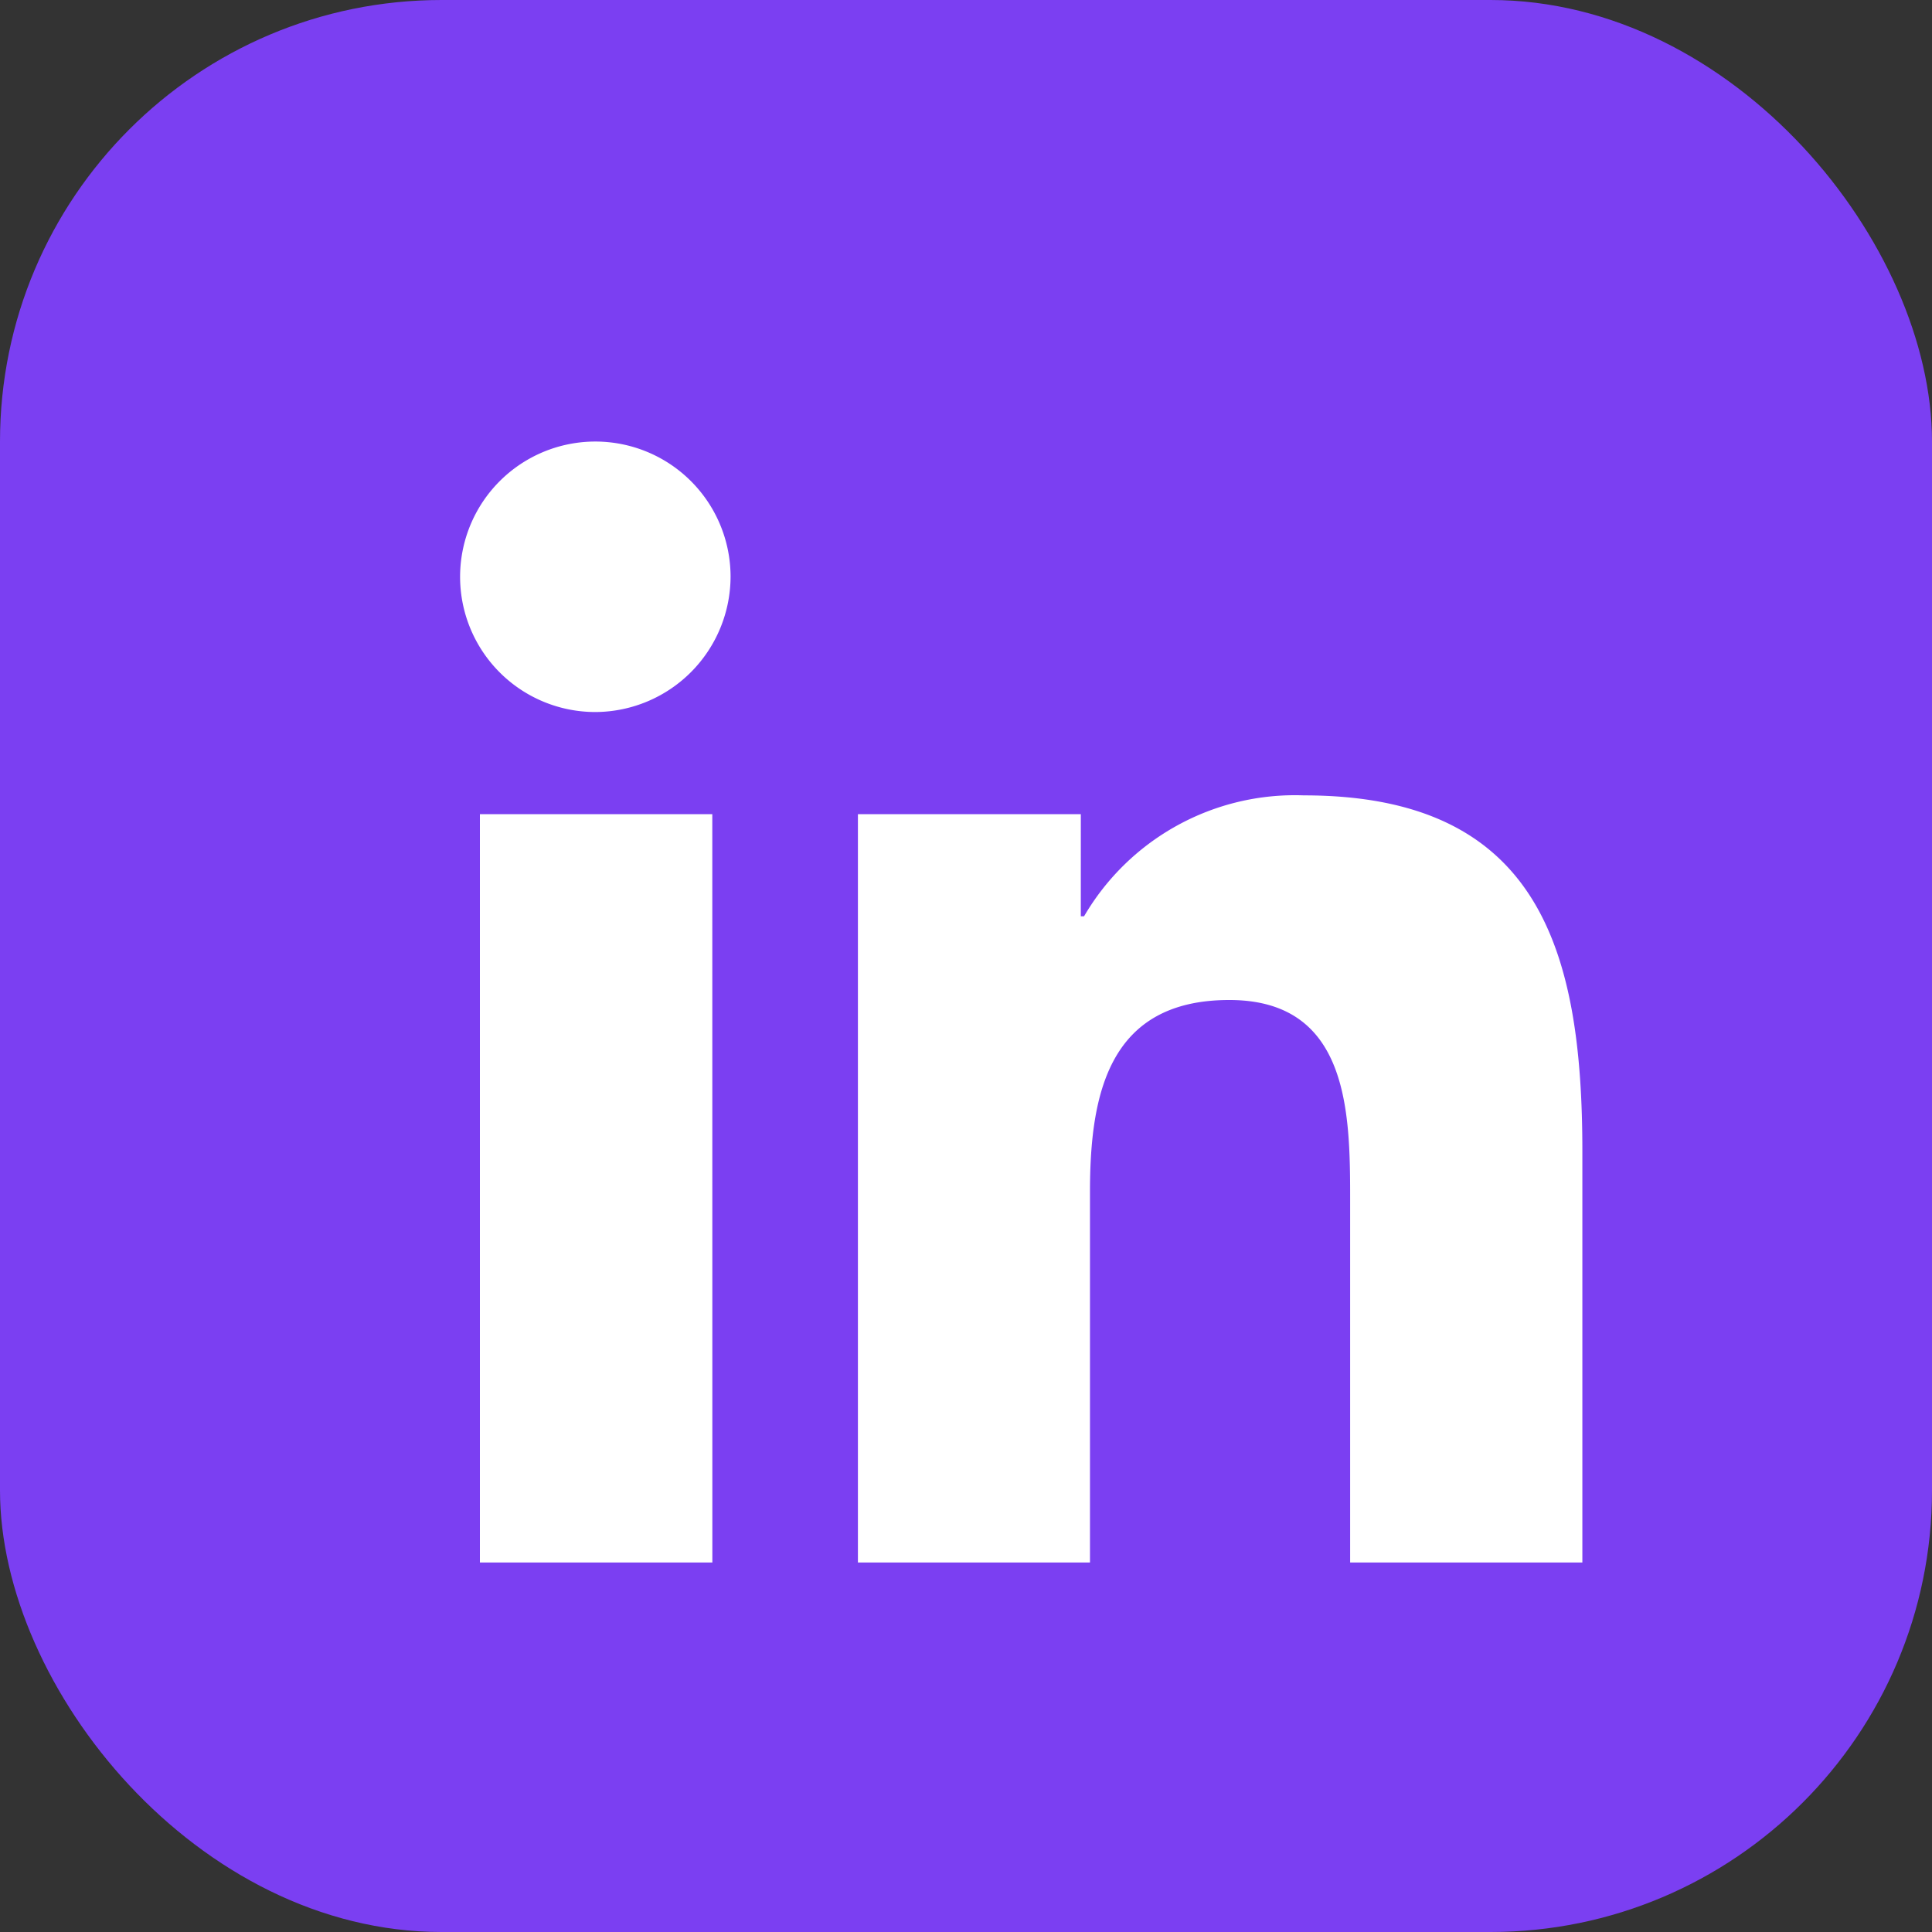 <svg xmlns="http://www.w3.org/2000/svg" width="35" height="35" viewBox="0 0 35 35">
  <rect x="0" y="0" width="35" height="35" fill="#333333" stroke="none"/>
  <defs>
    <style>
      .cls-1 {
        fill: #7b3ff2;
      }

      .cls-2 {
        fill: #fff;
      }
    </style>
  </defs>
  <g id="Group_7129" data-name="Group 7129" transform="translate(-1393 -1858)">
    <rect id="Rectangle_1675" data-name="Rectangle 1675" class="cls-1" width="35" height="35" rx="8" transform="translate(1393 1858)"/>
    <path id="Icon_awesome-linkedin-in" data-name="Icon awesome-linkedin-in" class="cls-2" d="M4.546,20.307H.335V6.75h4.21ZM2.438,4.9A2.45,2.45,0,1,1,4.876,2.439,2.459,2.459,0,0,1,2.438,4.9ZM20.3,20.307H16.1v-6.6c0-1.573-.032-3.59-2.189-3.59-2.189,0-2.524,1.709-2.524,3.477v6.713H7.183V6.75h4.038V8.6h.059A4.424,4.424,0,0,1,15.263,6.41c4.261,0,5.044,2.806,5.044,6.45v7.447Z" transform="translate(1401.359 1865.999)"/>
  </g>
</svg>
